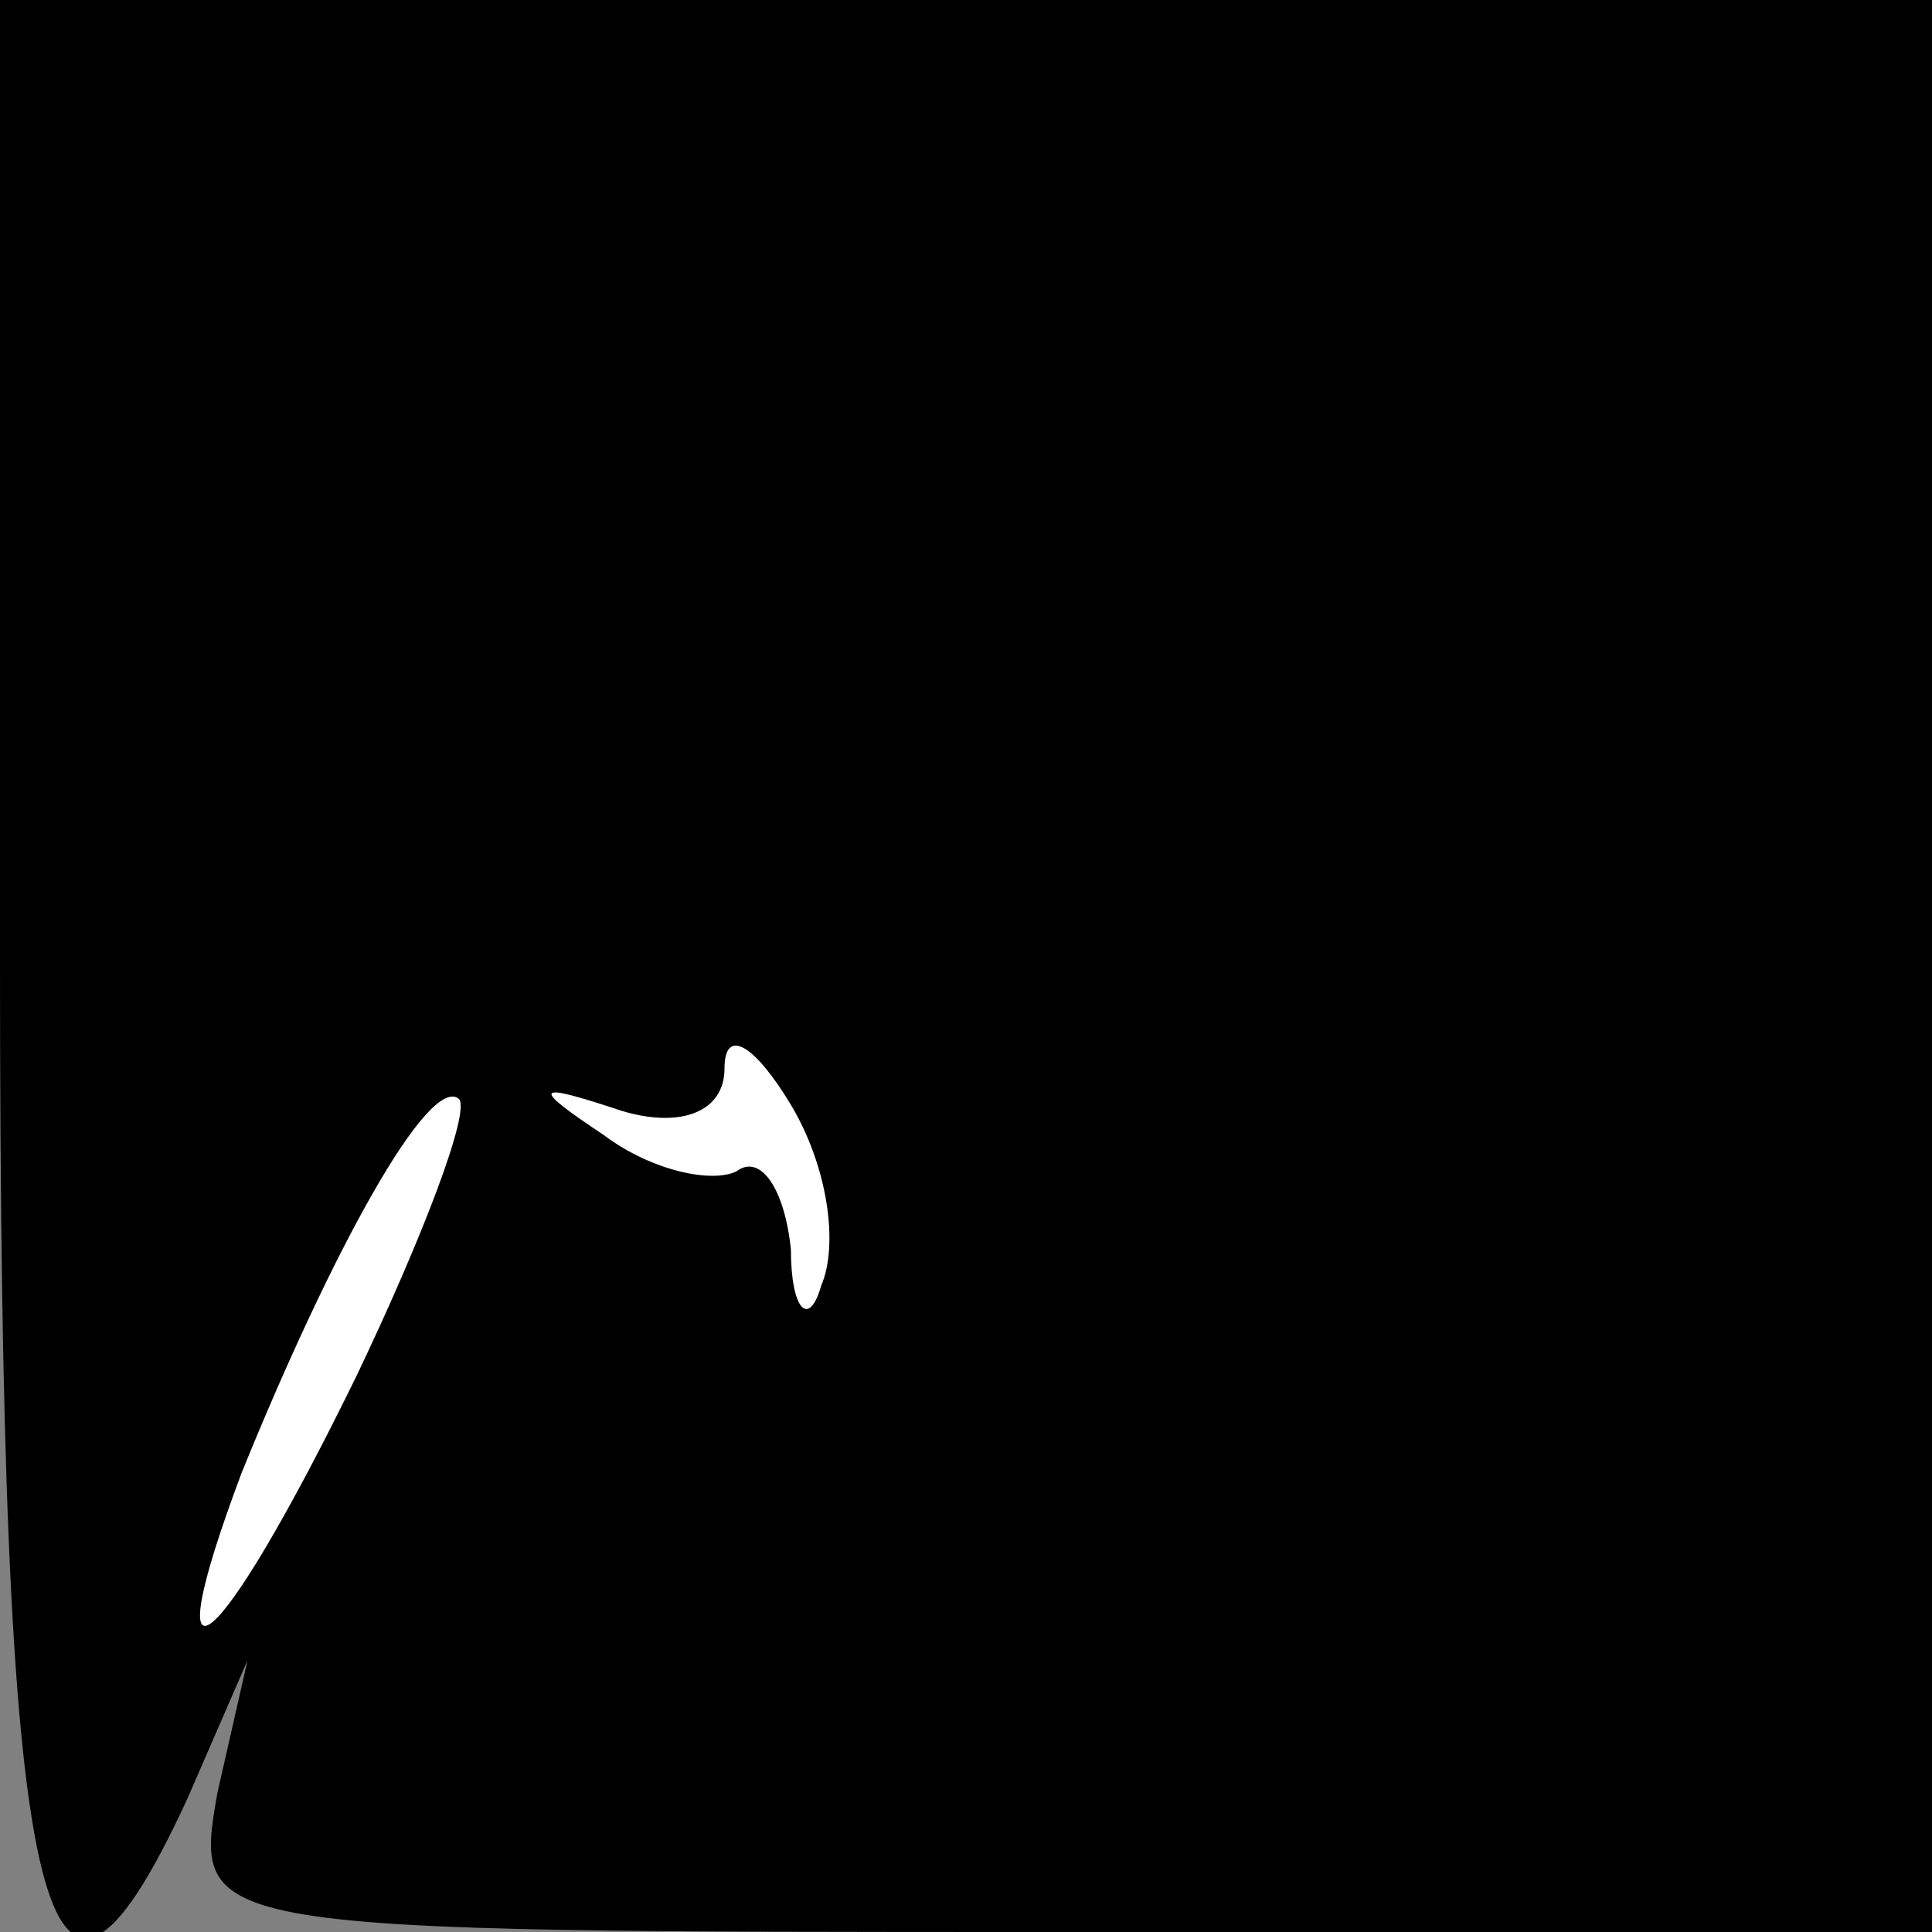 <?xml version="1.0" standalone="no"?>
<!DOCTYPE svg PUBLIC "-//W3C//DTD SVG 20010904//EN"
 "http://www.w3.org/TR/2001/REC-SVG-20010904/DTD/svg10.dtd">
<svg version="1.0" xmlns="http://www.w3.org/2000/svg"
 width="32pt" height="32pt" viewBox="0 0 32 32"
 preserveAspectRatio="xMidYMid meet">
<rect x="0" y="0" width="32" height="32" fill="#808080" stroke="none"/>
<g transform="translate(0,32) scale(0.1,-0.1)"
fill="#000000" stroke="none">
<path fill="#000000" stroke="none" d="M0 160 c0 -158 7 -190 31 -138 l10 23
-5 -22 c-4 -23 -4 -23 140 -23 l144 0 0 160 0 160 -160 0 -160 0 0 -160z"/>
<path fill="#ffffff" stroke="none" d="M136 107 c-2 -7 -5 -4 -5 6 -1 10 -5
16 -9 13 -4 -2 -14 0 -22 6 -12 8 -12 9 3 4 10 -3 17 0 17 7 0 7 5 4 11 -6 6
-10 8 -23 5 -30z"/>
<path fill="#ffffff" stroke="none" d="M59 92 c-23 -47 -34 -56 -19 -16 15 37
31 66 36 62 2 -2 -6 -23 -17 -46z"/>
</g>
</svg>
